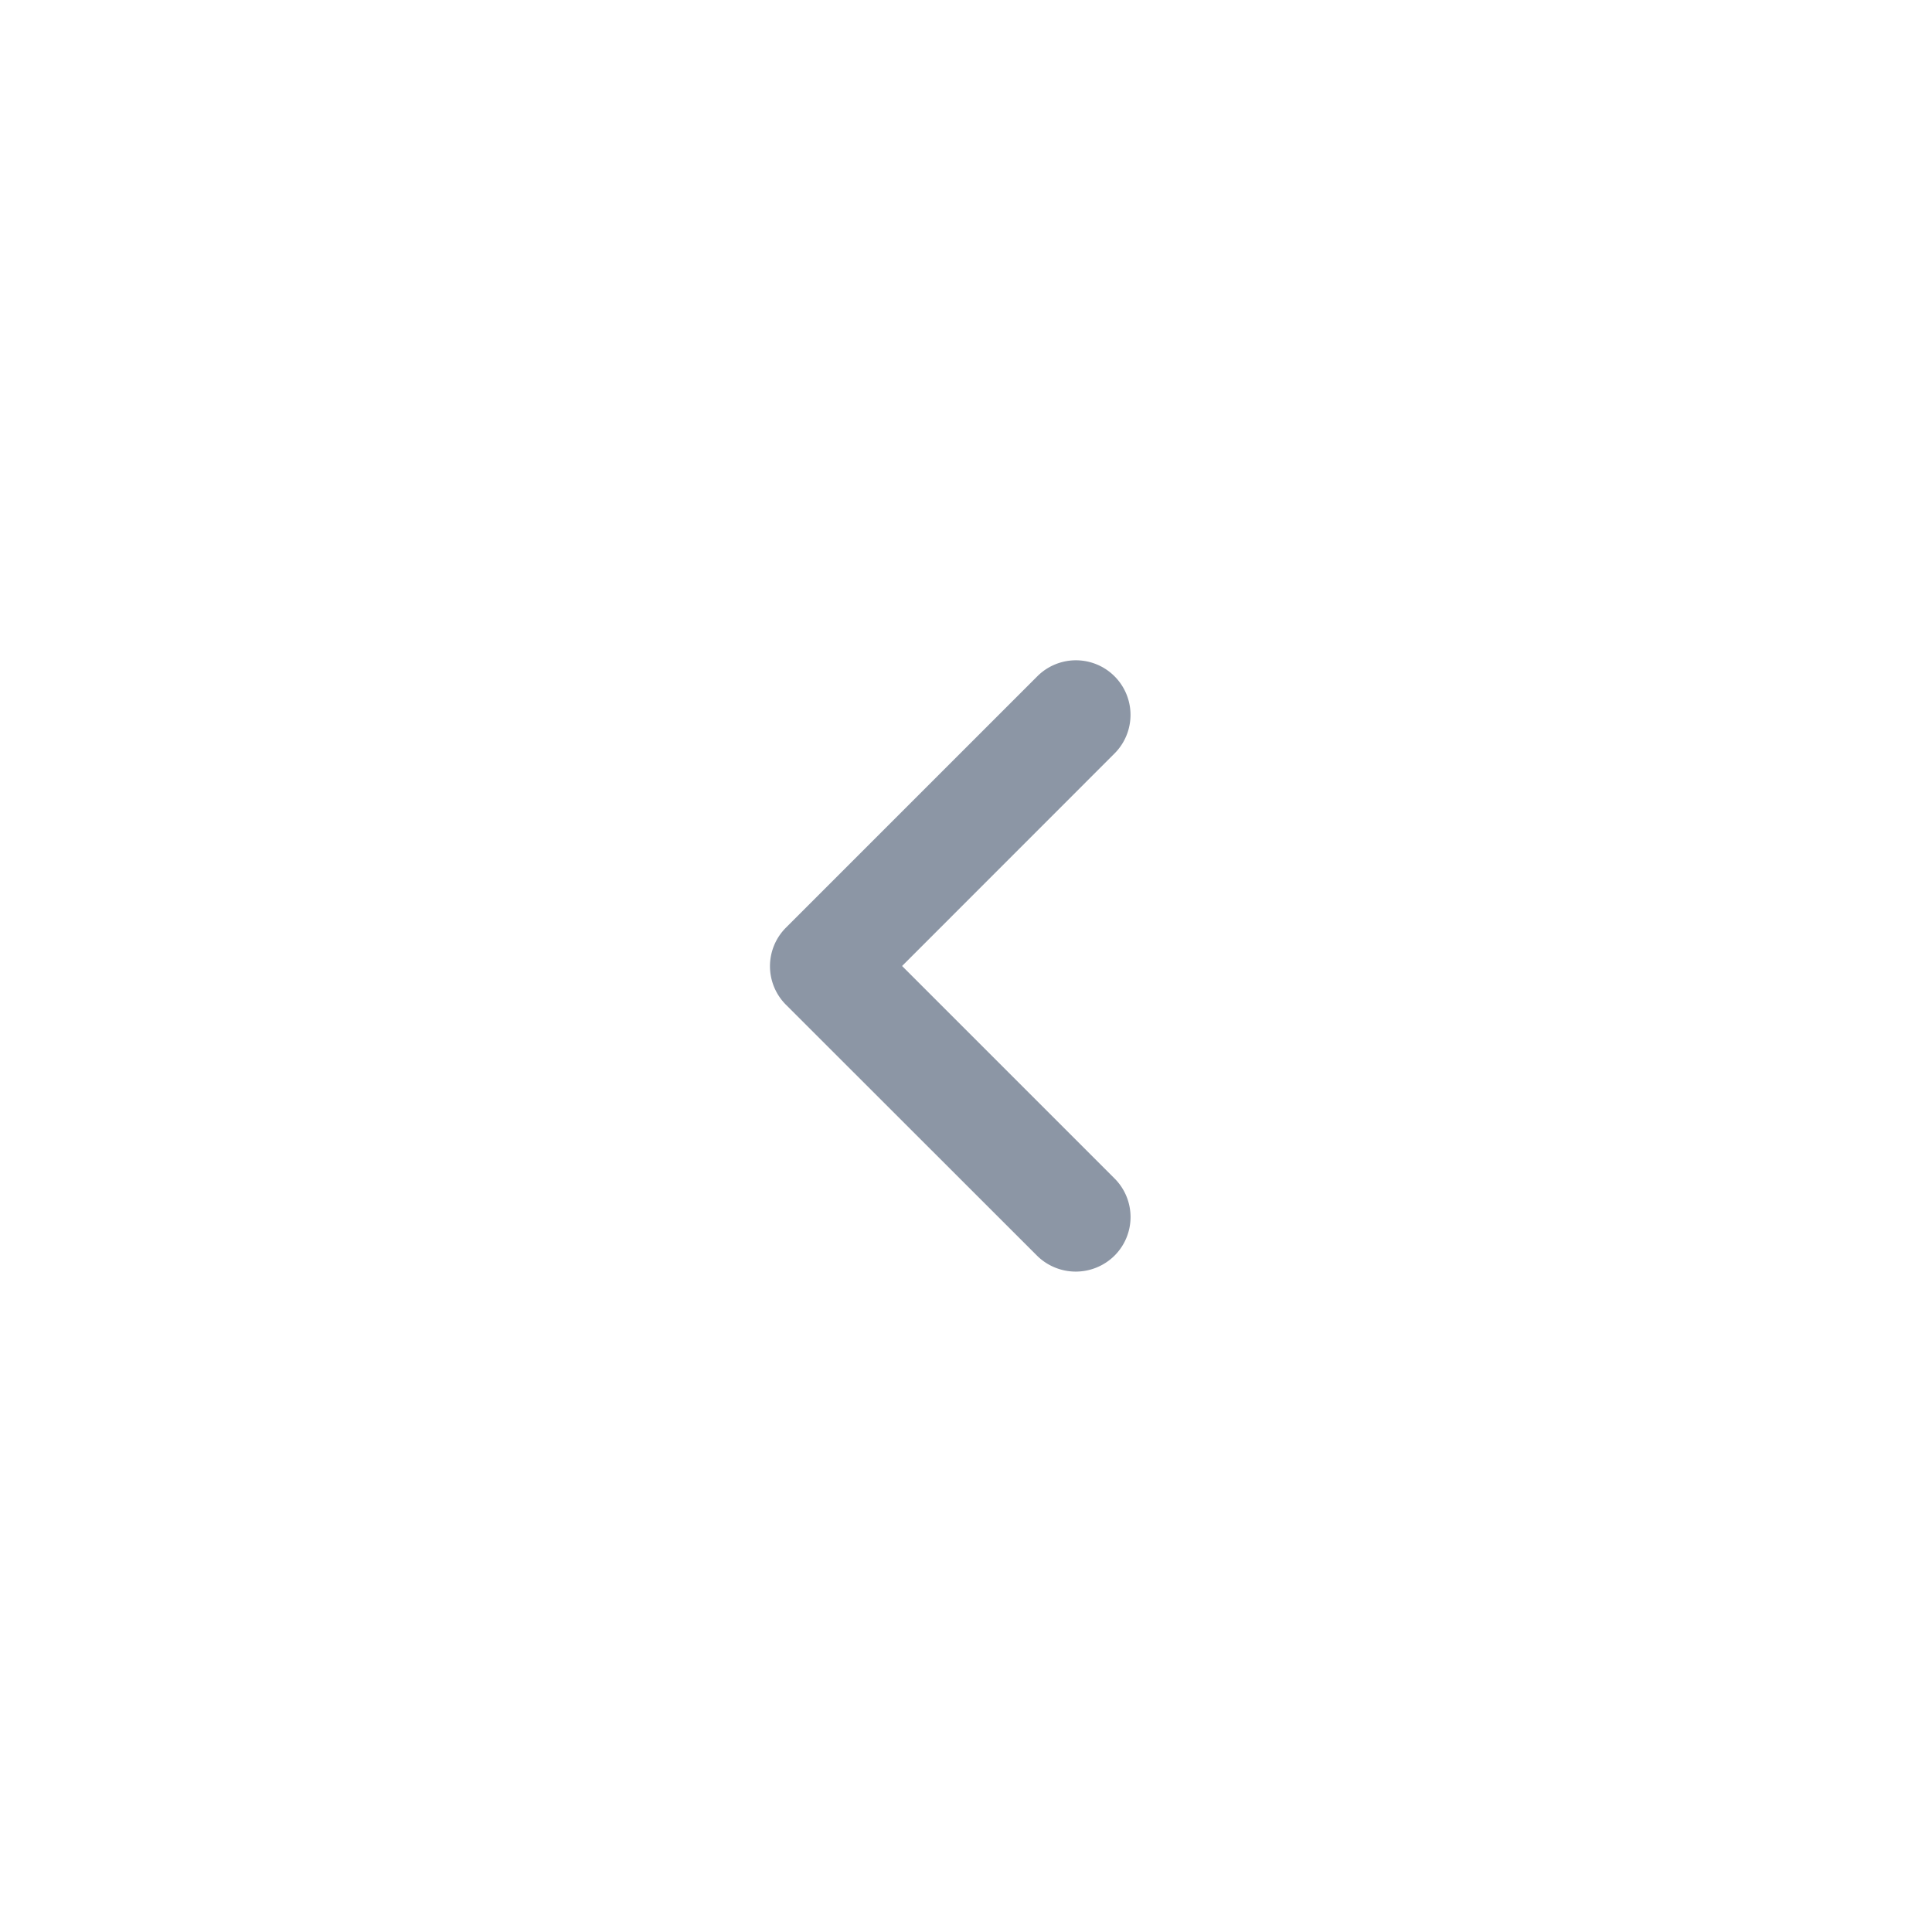 <svg id="icn_table_pre-page" xmlns="http://www.w3.org/2000/svg" width="24" height="24" viewBox="0 0 24 24">
  <defs>
    <style>
      .cls-1 {
        fill: none;
      }

      .cls-2 {
        fill: #8c96a5;
      }
    </style>
  </defs>
  <rect id="사각형_8544" data-name="사각형 8544" class="cls-1" width="24" height="24" rx="8"/>
  <g id="chevron_right_black_24dp" transform="translate(20 20) rotate(180)">
    <path id="패스_764" data-name="패스 764" class="cls-1" d="M0,0H16V16H0Z"/>
    <path id="패스_765" data-name="패스 765" class="cls-2" d="M9.2,6.616a.677.677,0,0,0,0,.959l2.639,2.639L9.2,12.854a.678.678,0,1,0,.959.959l3.122-3.122a.677.677,0,0,0,0-.959L10.156,6.609A.684.684,0,0,0,9.2,6.616Z" transform="translate(-3.045 -2.214)"/>
  </g>
</svg>
